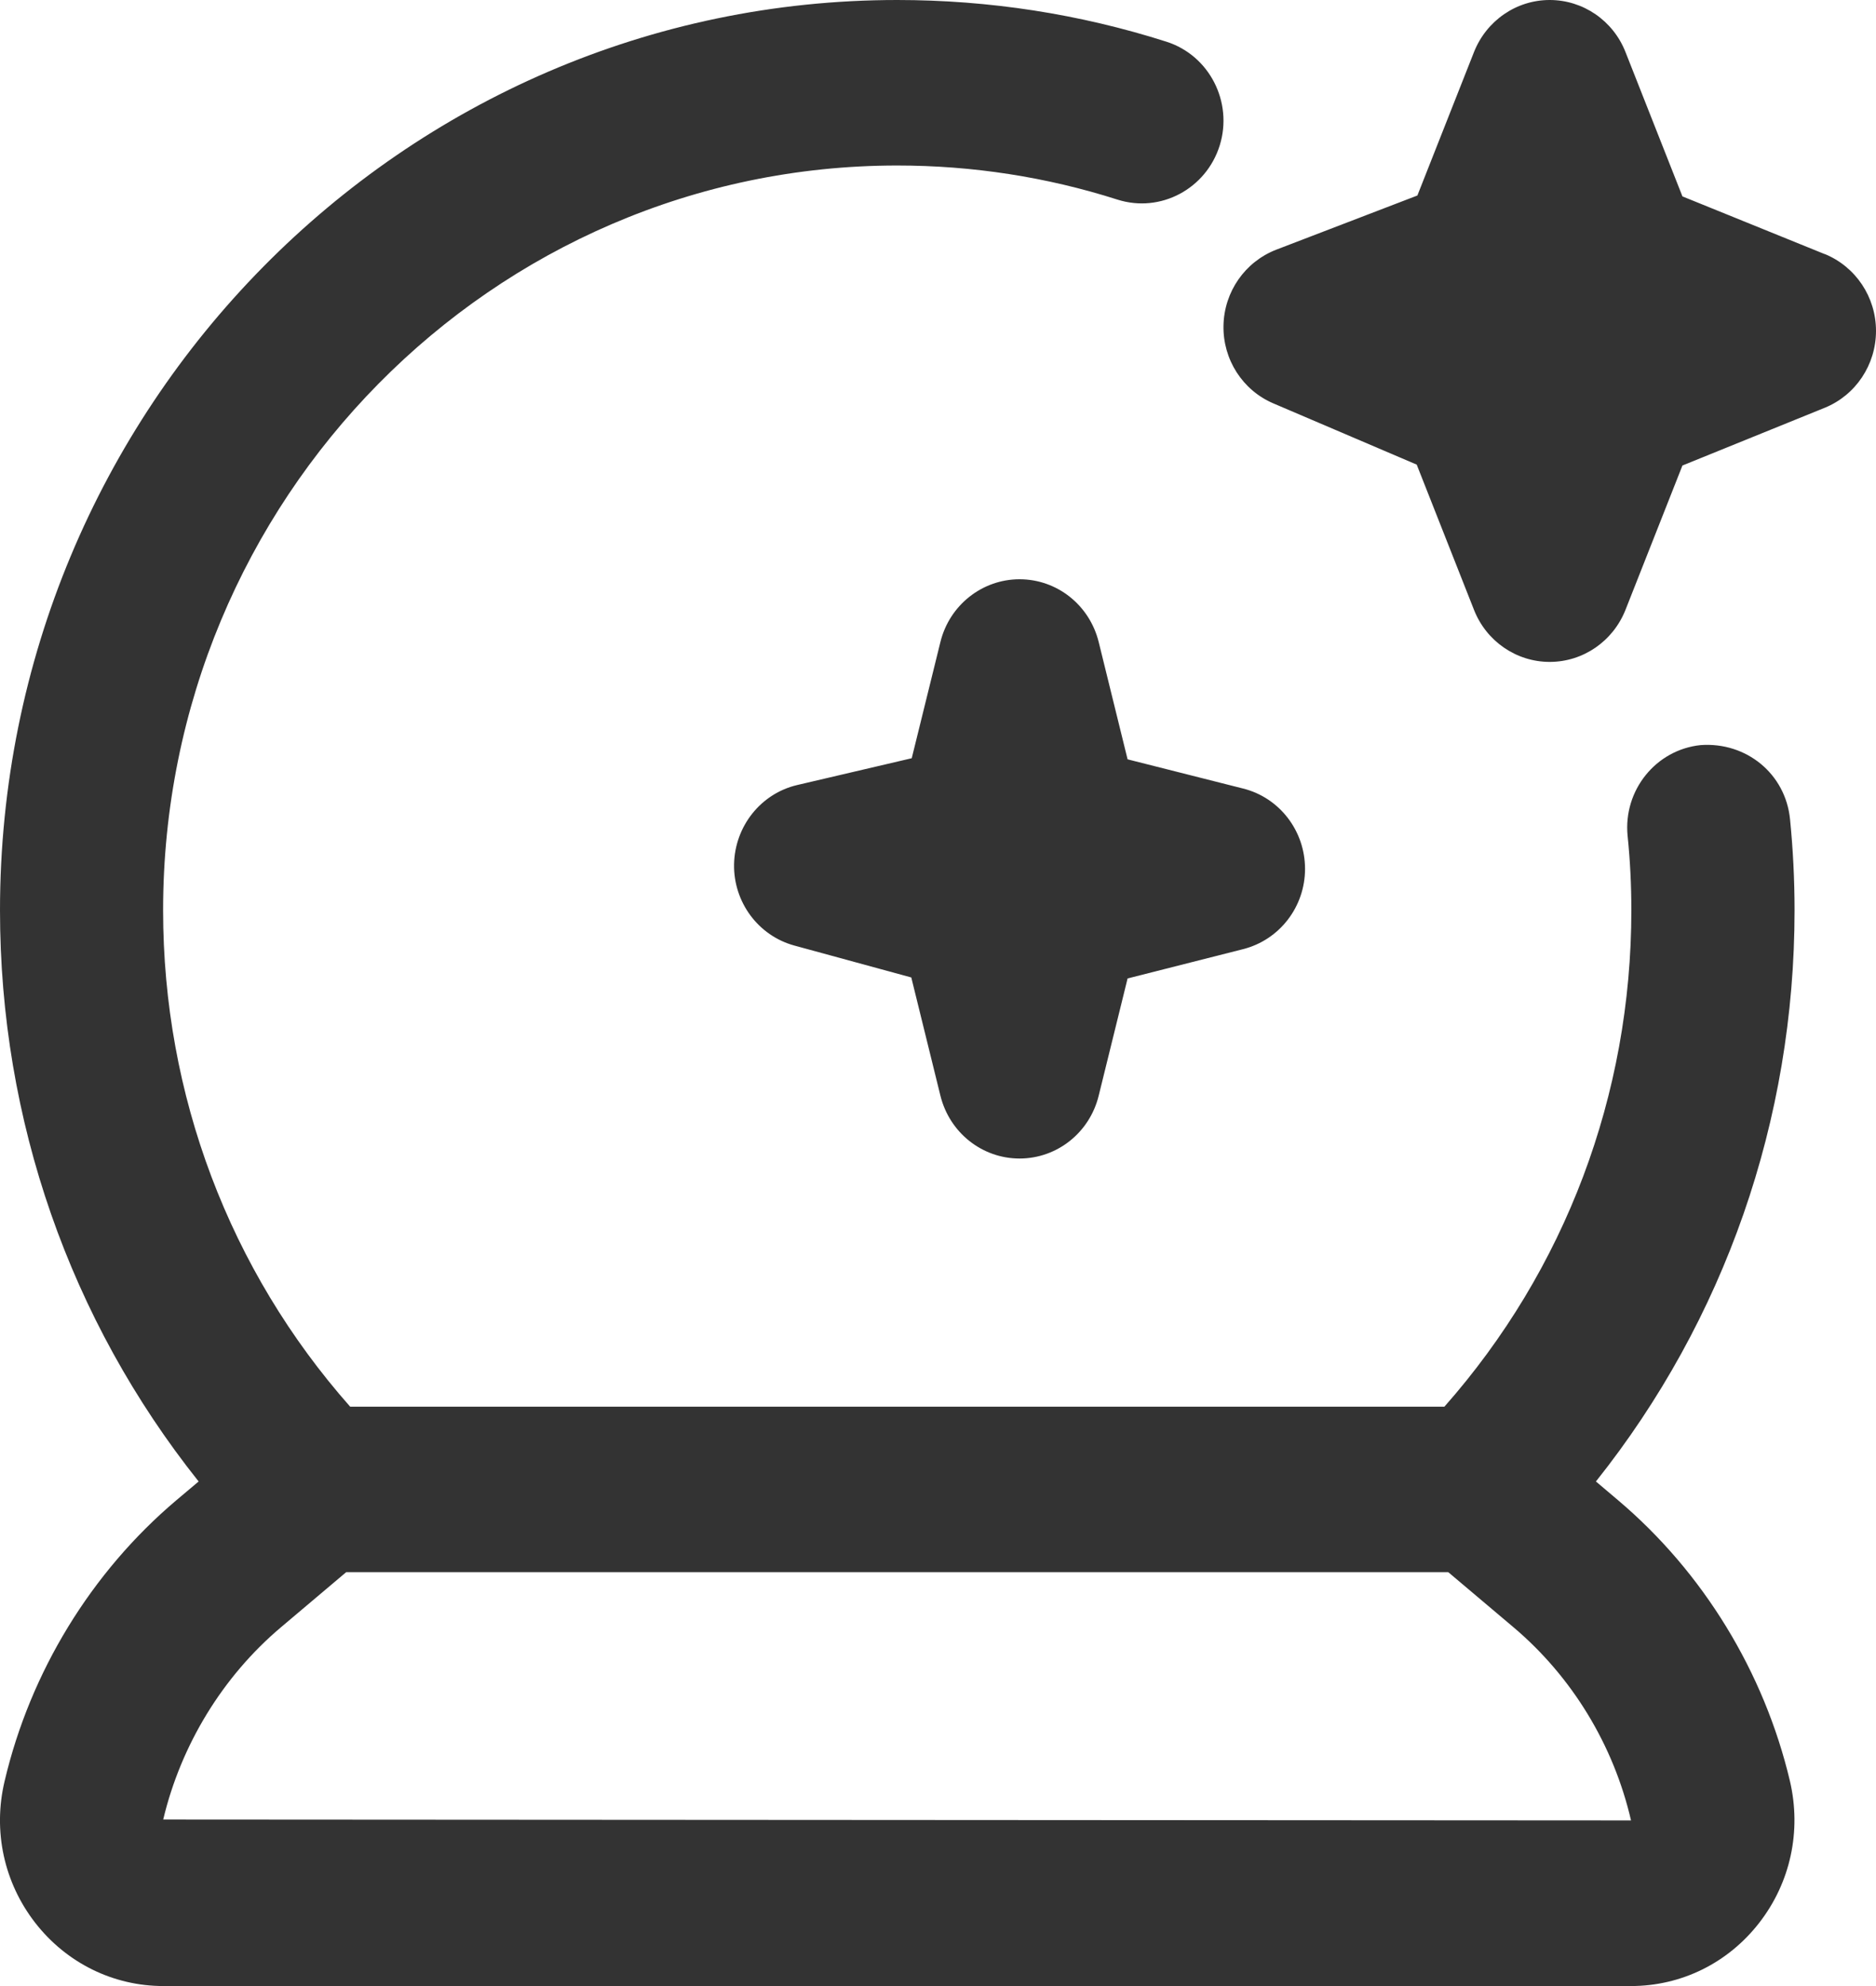 <svg width="17" height="18" viewBox="0 0 17 18" fill="none" xmlns="http://www.w3.org/2000/svg">
<path d="M14.664 13.598L14.462 13.427C15.627 11.964 16.262 10.154 16.262 8.25C16.262 7.971 16.248 7.697 16.221 7.425C16.18 7.012 15.824 6.723 15.411 6.753C15.005 6.795 14.709 7.163 14.749 7.575C14.772 7.797 14.783 8.022 14.783 8.25C14.783 9.924 14.183 11.51 13.089 12.749H3.173C2.079 11.511 1.478 9.924 1.478 8.25C1.478 4.528 4.462 1.5 8.131 1.5C8.812 1.5 9.484 1.604 10.126 1.809C10.516 1.933 10.93 1.712 11.053 1.318C11.175 0.924 10.959 0.502 10.57 0.378C9.784 0.127 8.963 0 8.131 0C3.648 0 0 3.701 0 8.25C0 10.153 0.634 11.963 1.8 13.427L1.597 13.598C0.828 14.249 0.275 15.152 0.042 16.142C-0.066 16.595 0.036 17.063 0.32 17.428C0.603 17.791 1.026 18 1.481 18H14.78C15.235 18 15.658 17.792 15.941 17.428C16.225 17.063 16.326 16.595 16.22 16.142C15.986 15.153 15.433 14.249 14.664 13.598ZM1.479 16.491C1.64 15.814 2.018 15.195 2.544 14.75L3.137 14.249H13.124L13.717 14.75C14.244 15.196 14.622 15.814 14.78 16.499L1.479 16.491ZM10.218 6.882L11.266 7.147C11.595 7.23 11.826 7.53 11.826 7.875C11.826 8.219 11.595 8.518 11.266 8.602L10.218 8.868L9.956 9.931C9.874 10.265 9.579 10.5 9.239 10.5C8.9 10.5 8.605 10.266 8.522 9.931L8.258 8.859L7.199 8.57C6.872 8.481 6.646 8.177 6.652 7.833C6.659 7.488 6.895 7.192 7.224 7.115L8.262 6.872L8.522 5.818C8.604 5.485 8.9 5.25 9.239 5.25C9.579 5.25 9.873 5.484 9.956 5.818L10.218 6.882ZM16.535 2.303L15.246 1.78L14.73 0.472C14.618 0.187 14.346 0 14.043 0C13.741 0 13.47 0.187 13.357 0.472L12.844 1.772L11.565 2.263C11.282 2.373 11.093 2.644 11.087 2.951C11.081 3.258 11.26 3.537 11.539 3.656L12.838 4.211L13.357 5.527C13.469 5.812 13.741 5.999 14.043 5.999C14.346 5.999 14.617 5.812 14.73 5.527L15.246 4.219L16.535 3.696C16.816 3.582 17 3.306 17 2.999C17 2.692 16.816 2.417 16.535 2.302V2.303Z" fill="#333333"/>
</svg>
